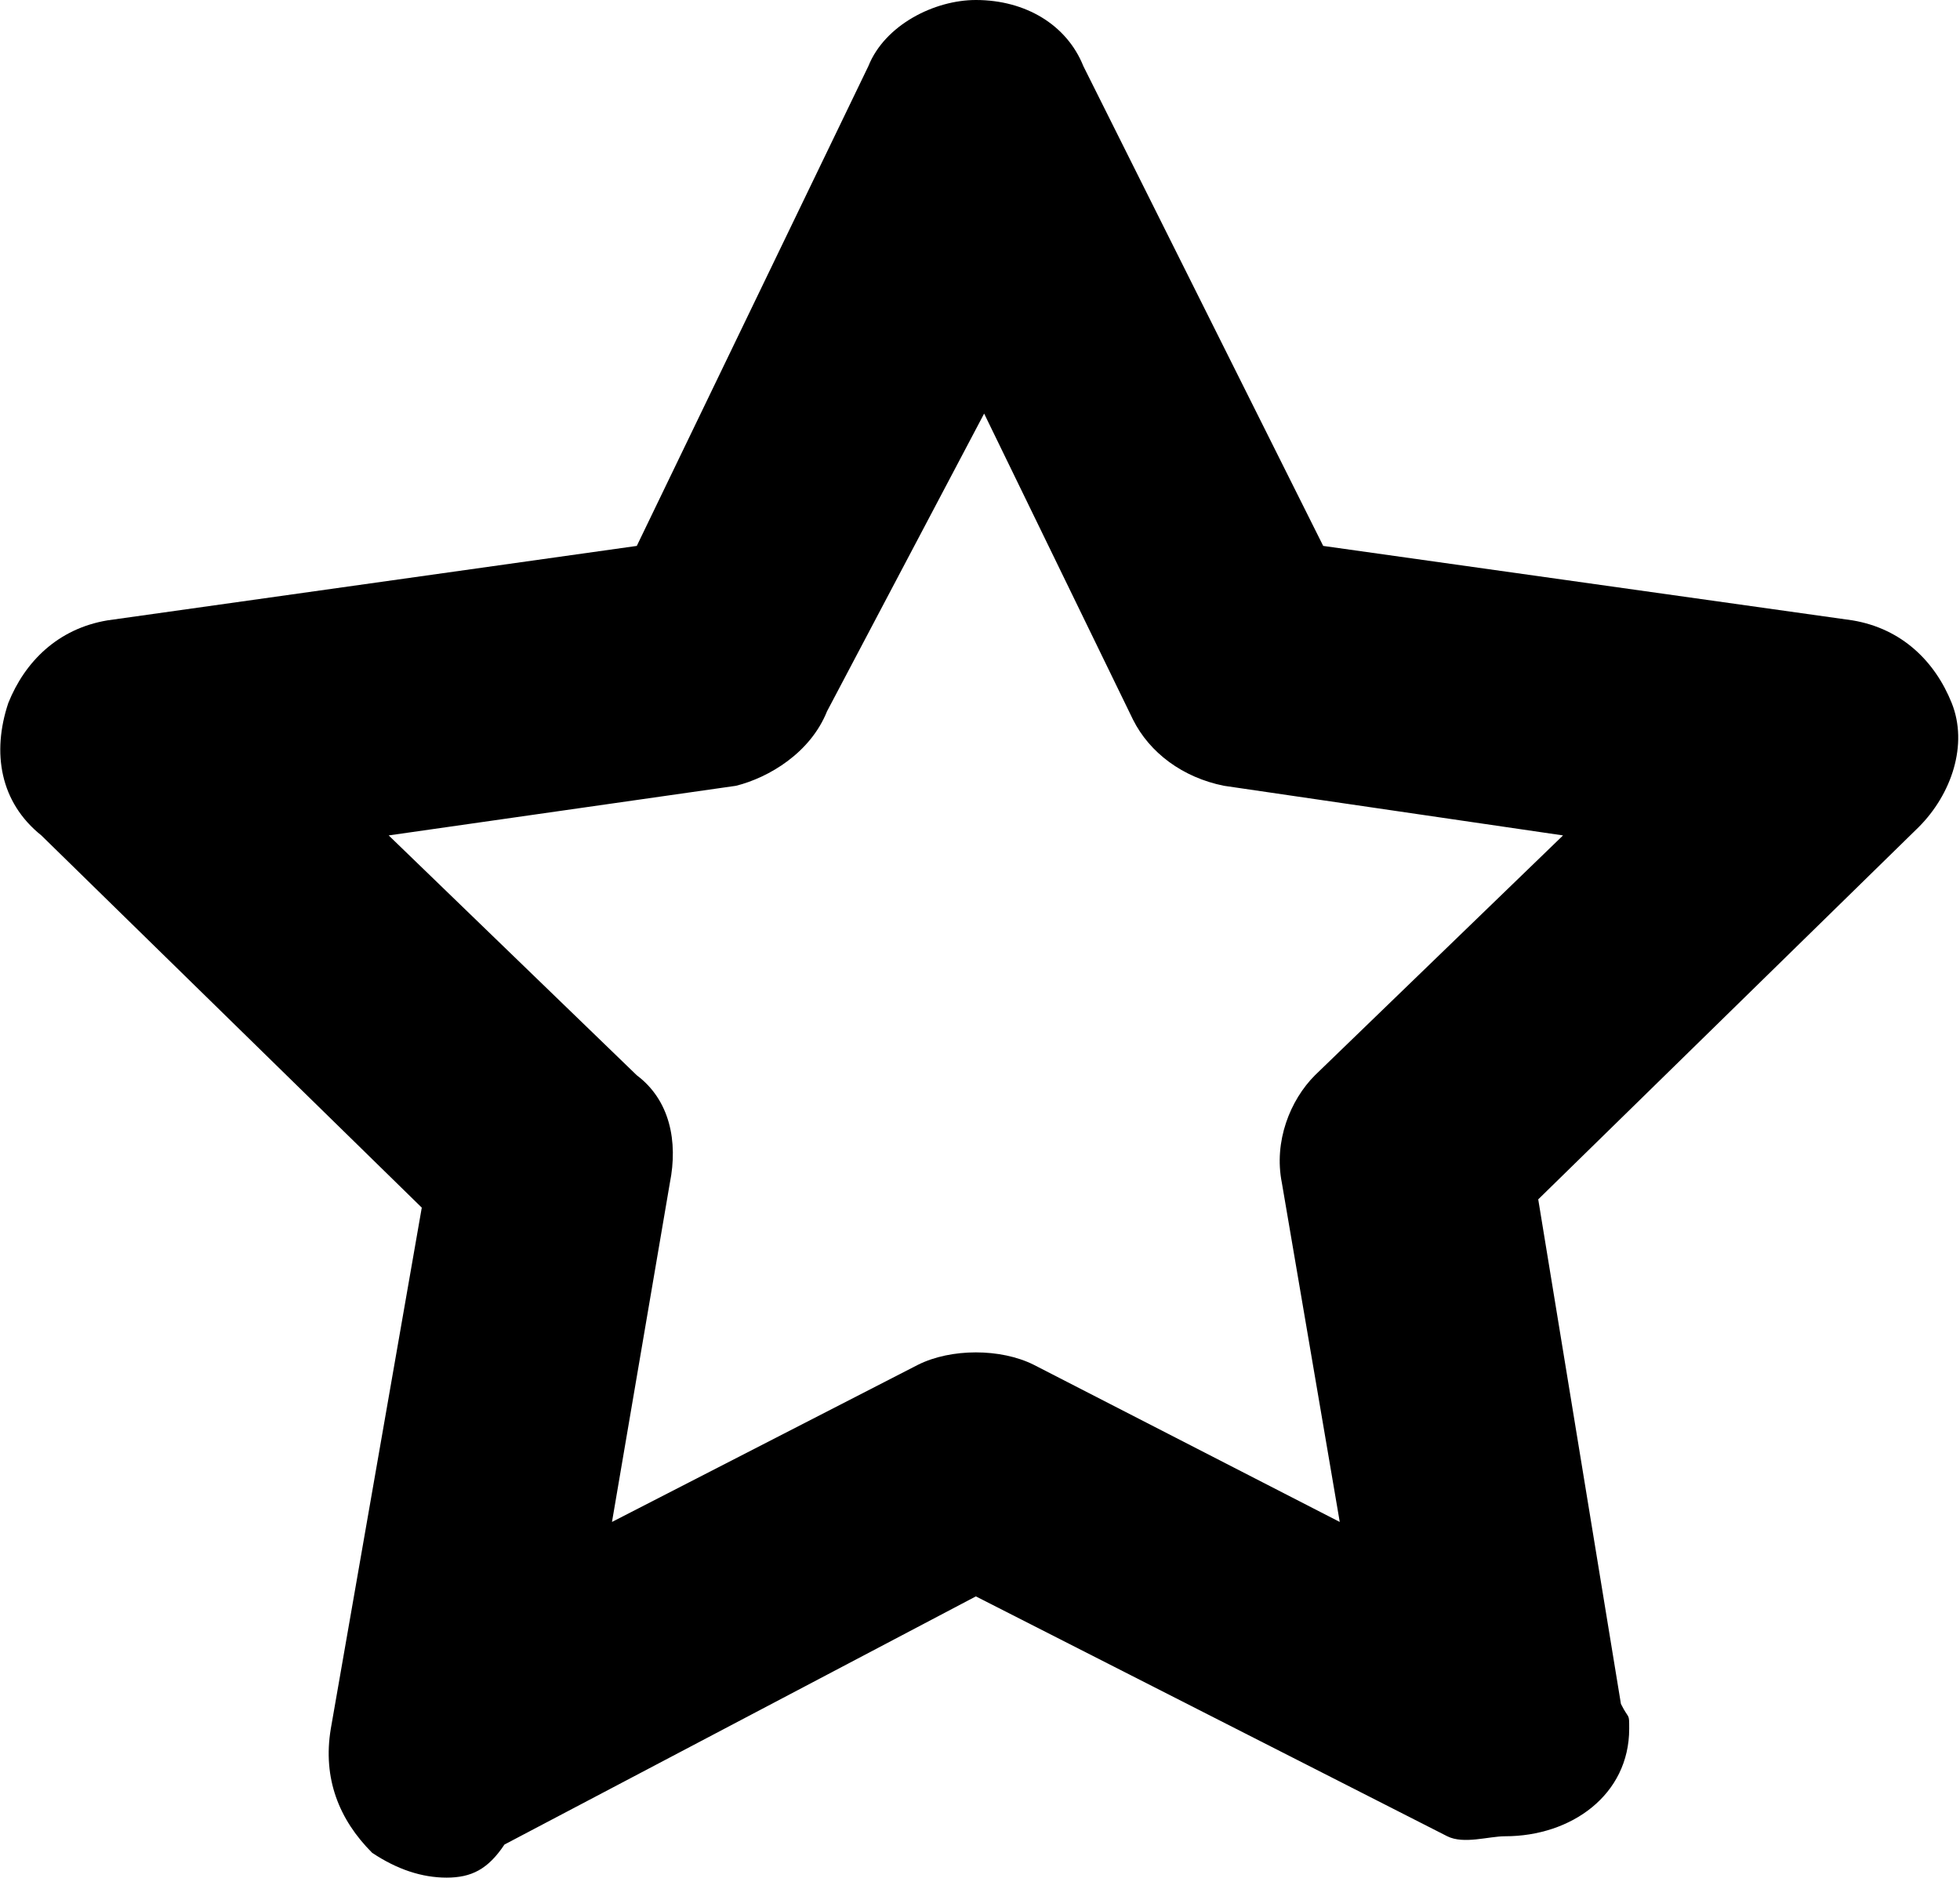 <?xml version="1.0" encoding="utf-8"?>
<!-- Generator: Adobe Illustrator 18.0.0, SVG Export Plug-In . SVG Version: 6.00 Build 0)  -->
<!DOCTYPE svg PUBLIC "-//W3C//DTD SVG 1.1//EN" "http://www.w3.org/Graphics/SVG/1.1/DTD/svg11.dtd">
<svg version="1.1" id="Layer_1" xmlns="http://www.w3.org/2000/svg" xmlns:xlink="http://www.w3.org/1999/xlink" x="0px" y="0px"
	 viewBox="0 0 23.7 22.7" enable-background="new 0 0 23.7 22.7" xml:space="preserve">
<g>
	<path d="M5.4,22.7c-0.3,0-0.6-0.1-0.9-0.3C4.1,22,3.9,21.5,4,20.9l1.1-6.3l-4.6-4.5C0,9.7-0.1,9.1,0.1,8.5c0.2-0.5,0.6-0.9,1.2-1
		l6.4-0.9l2.8-5.8C10.7,0.3,11.3,0,11.8,0l0,0c0.6,0,1.1,0.3,1.3,0.8L16,6.6l6.4,0.9c0.6,0.1,1,0.5,1.2,1c0.2,0.5,0,1.1-0.4,1.5
		l-4.6,4.5l1,6.1c0.1,0.2,0.1,0.1,0.1,0.3c0,0.8-0.7,1.3-1.5,1.3c0,0,0,0,0,0c-0.2,0-0.5,0.1-0.7,0l-5.7-2.9l-5.7,3
		C5.9,22.6,5.7,22.7,5.4,22.7z M4.7,10.1l3,2.9c0.4,0.3,0.5,0.8,0.4,1.3l-0.7,4.1l3.7-1.9c0.4-0.2,1-0.2,1.4,0l3.7,1.9l-0.7-4.1
		c-0.1-0.5,0.1-1,0.4-1.3l3-2.9l-4.1-0.6c-0.5-0.1-0.9-0.4-1.1-0.8l-1.8-3.7L10,8.6C9.8,9.1,9.3,9.4,8.9,9.5L4.7,10.1z"/>
</g>
</svg>
